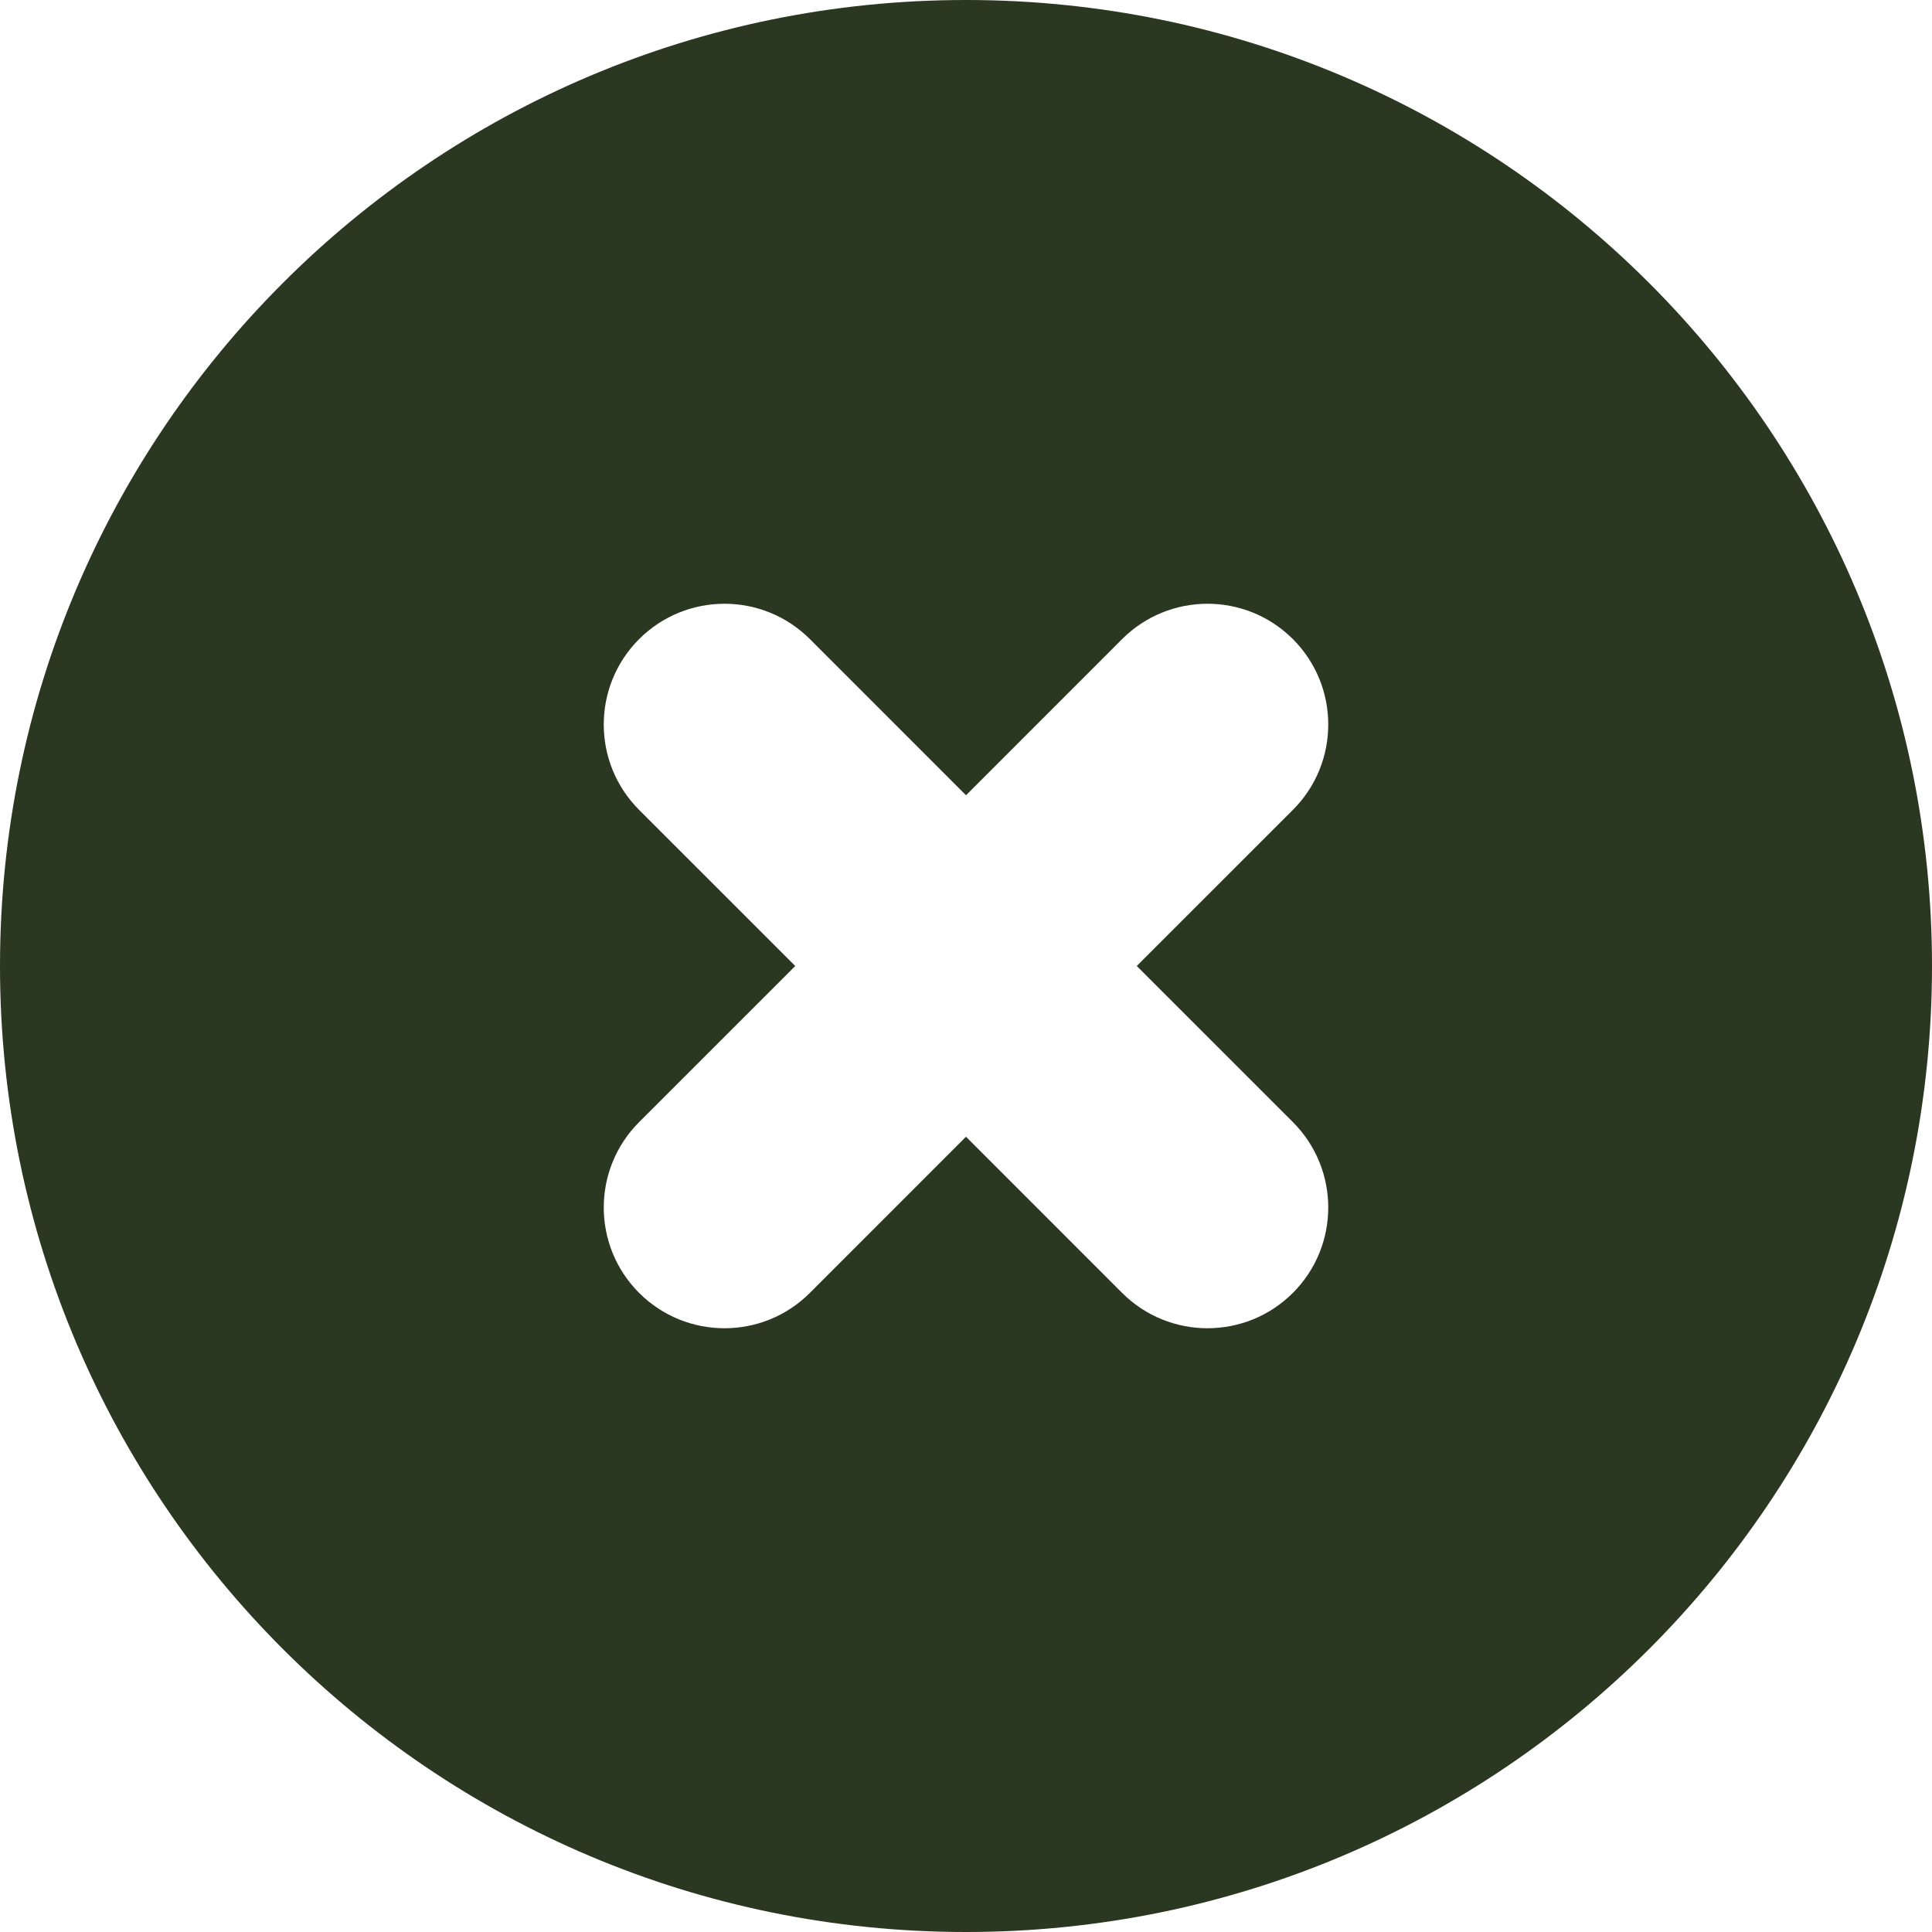 <svg width="40" height="40" viewBox="0 0 40 40" fill="none" xmlns="http://www.w3.org/2000/svg">
<path fill-rule="evenodd" clip-rule="evenodd" d="M20 40C31.046 40 40 31.046 40 20C40 8.954 31.046 0 20 0C8.954 0 0 8.954 0 20C0 31.046 8.954 40 20 40ZM16.768 13.232C15.791 12.256 14.209 12.256 13.232 13.232C12.256 14.209 12.256 15.791 13.232 16.768L16.465 20L13.232 23.232C12.256 24.209 12.256 25.791 13.232 26.768C14.209 27.744 15.791 27.744 16.768 26.768L20 23.535L23.232 26.768C24.209 27.744 25.791 27.744 26.768 26.768C27.744 25.791 27.744 24.209 26.768 23.232L23.535 20L26.768 16.768C27.744 15.791 27.744 14.209 26.768 13.232C25.791 12.256 24.209 12.256 23.232 13.232L20 16.465L16.768 13.232Z" fill="#2A3721"/>
</svg>
